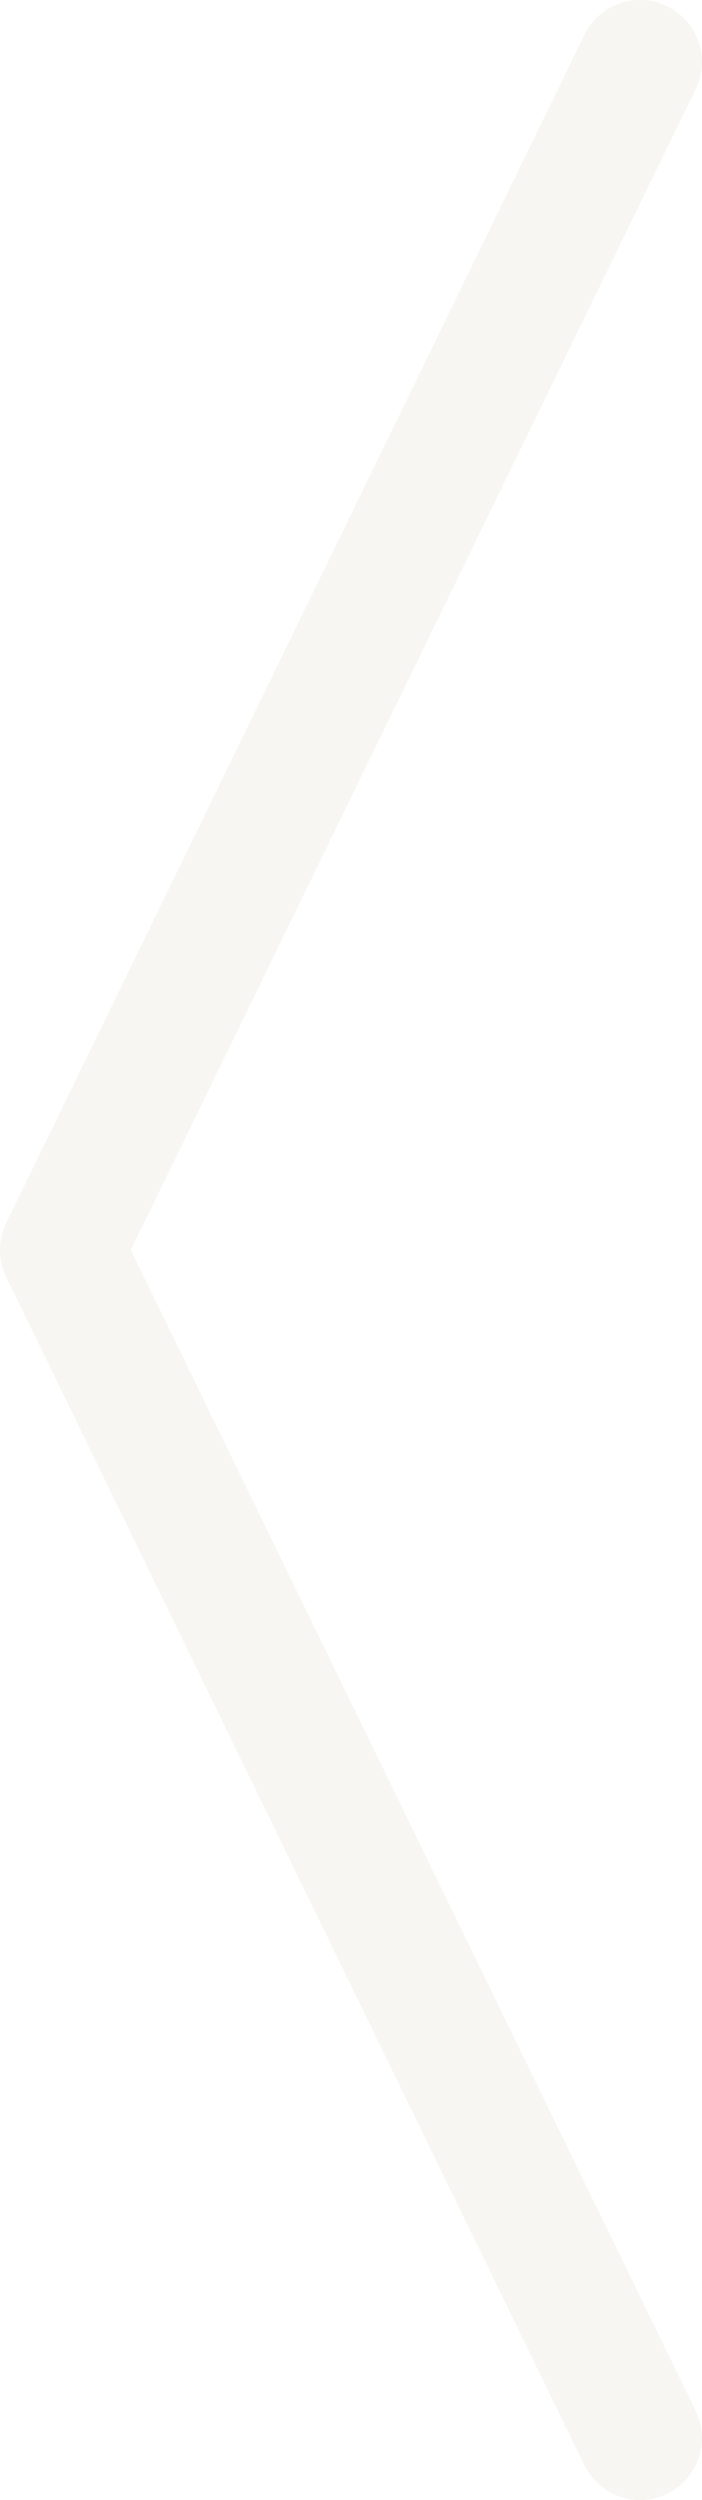 <?xml version="1.0" encoding="UTF-8"?>
<svg width="34px" height="121px" viewBox="0 0 34 121" version="1.1" xmlns="http://www.w3.org/2000/svg" xmlns:xlink="http://www.w3.org/1999/xlink">
    <!-- Generator: Sketch 42 (36781) - http://www.bohemiancoding.com/sketch -->
    <title>Path 8</title>
    <desc>Created with Sketch.</desc>
    <defs></defs>
    <g id="Feature" stroke="none" stroke-width="1" fill="none" fill-rule="evenodd" opacity="0.34">
        <g id="Conto-e-carta" transform="translate(-1347, -586)" fill-rule="nonzero" fill="#EAE4D8">
            <path d="M1380.697,590.313 C1381.423,588.824 1380.803,587.028 1379.313,586.303 C1377.824,585.577 1376.028,586.197 1375.303,587.687 L1347.303,645.187 C1346.899,646.016 1346.899,646.984 1347.303,647.813 L1375.303,705.313 C1376.028,706.803 1377.824,707.423 1379.313,706.697 C1380.803,705.972 1381.423,704.176 1380.697,702.687 L1353.337,646.5 L1380.697,590.313 Z" id="Path-8"></path>
        </g>
    </g>
</svg>